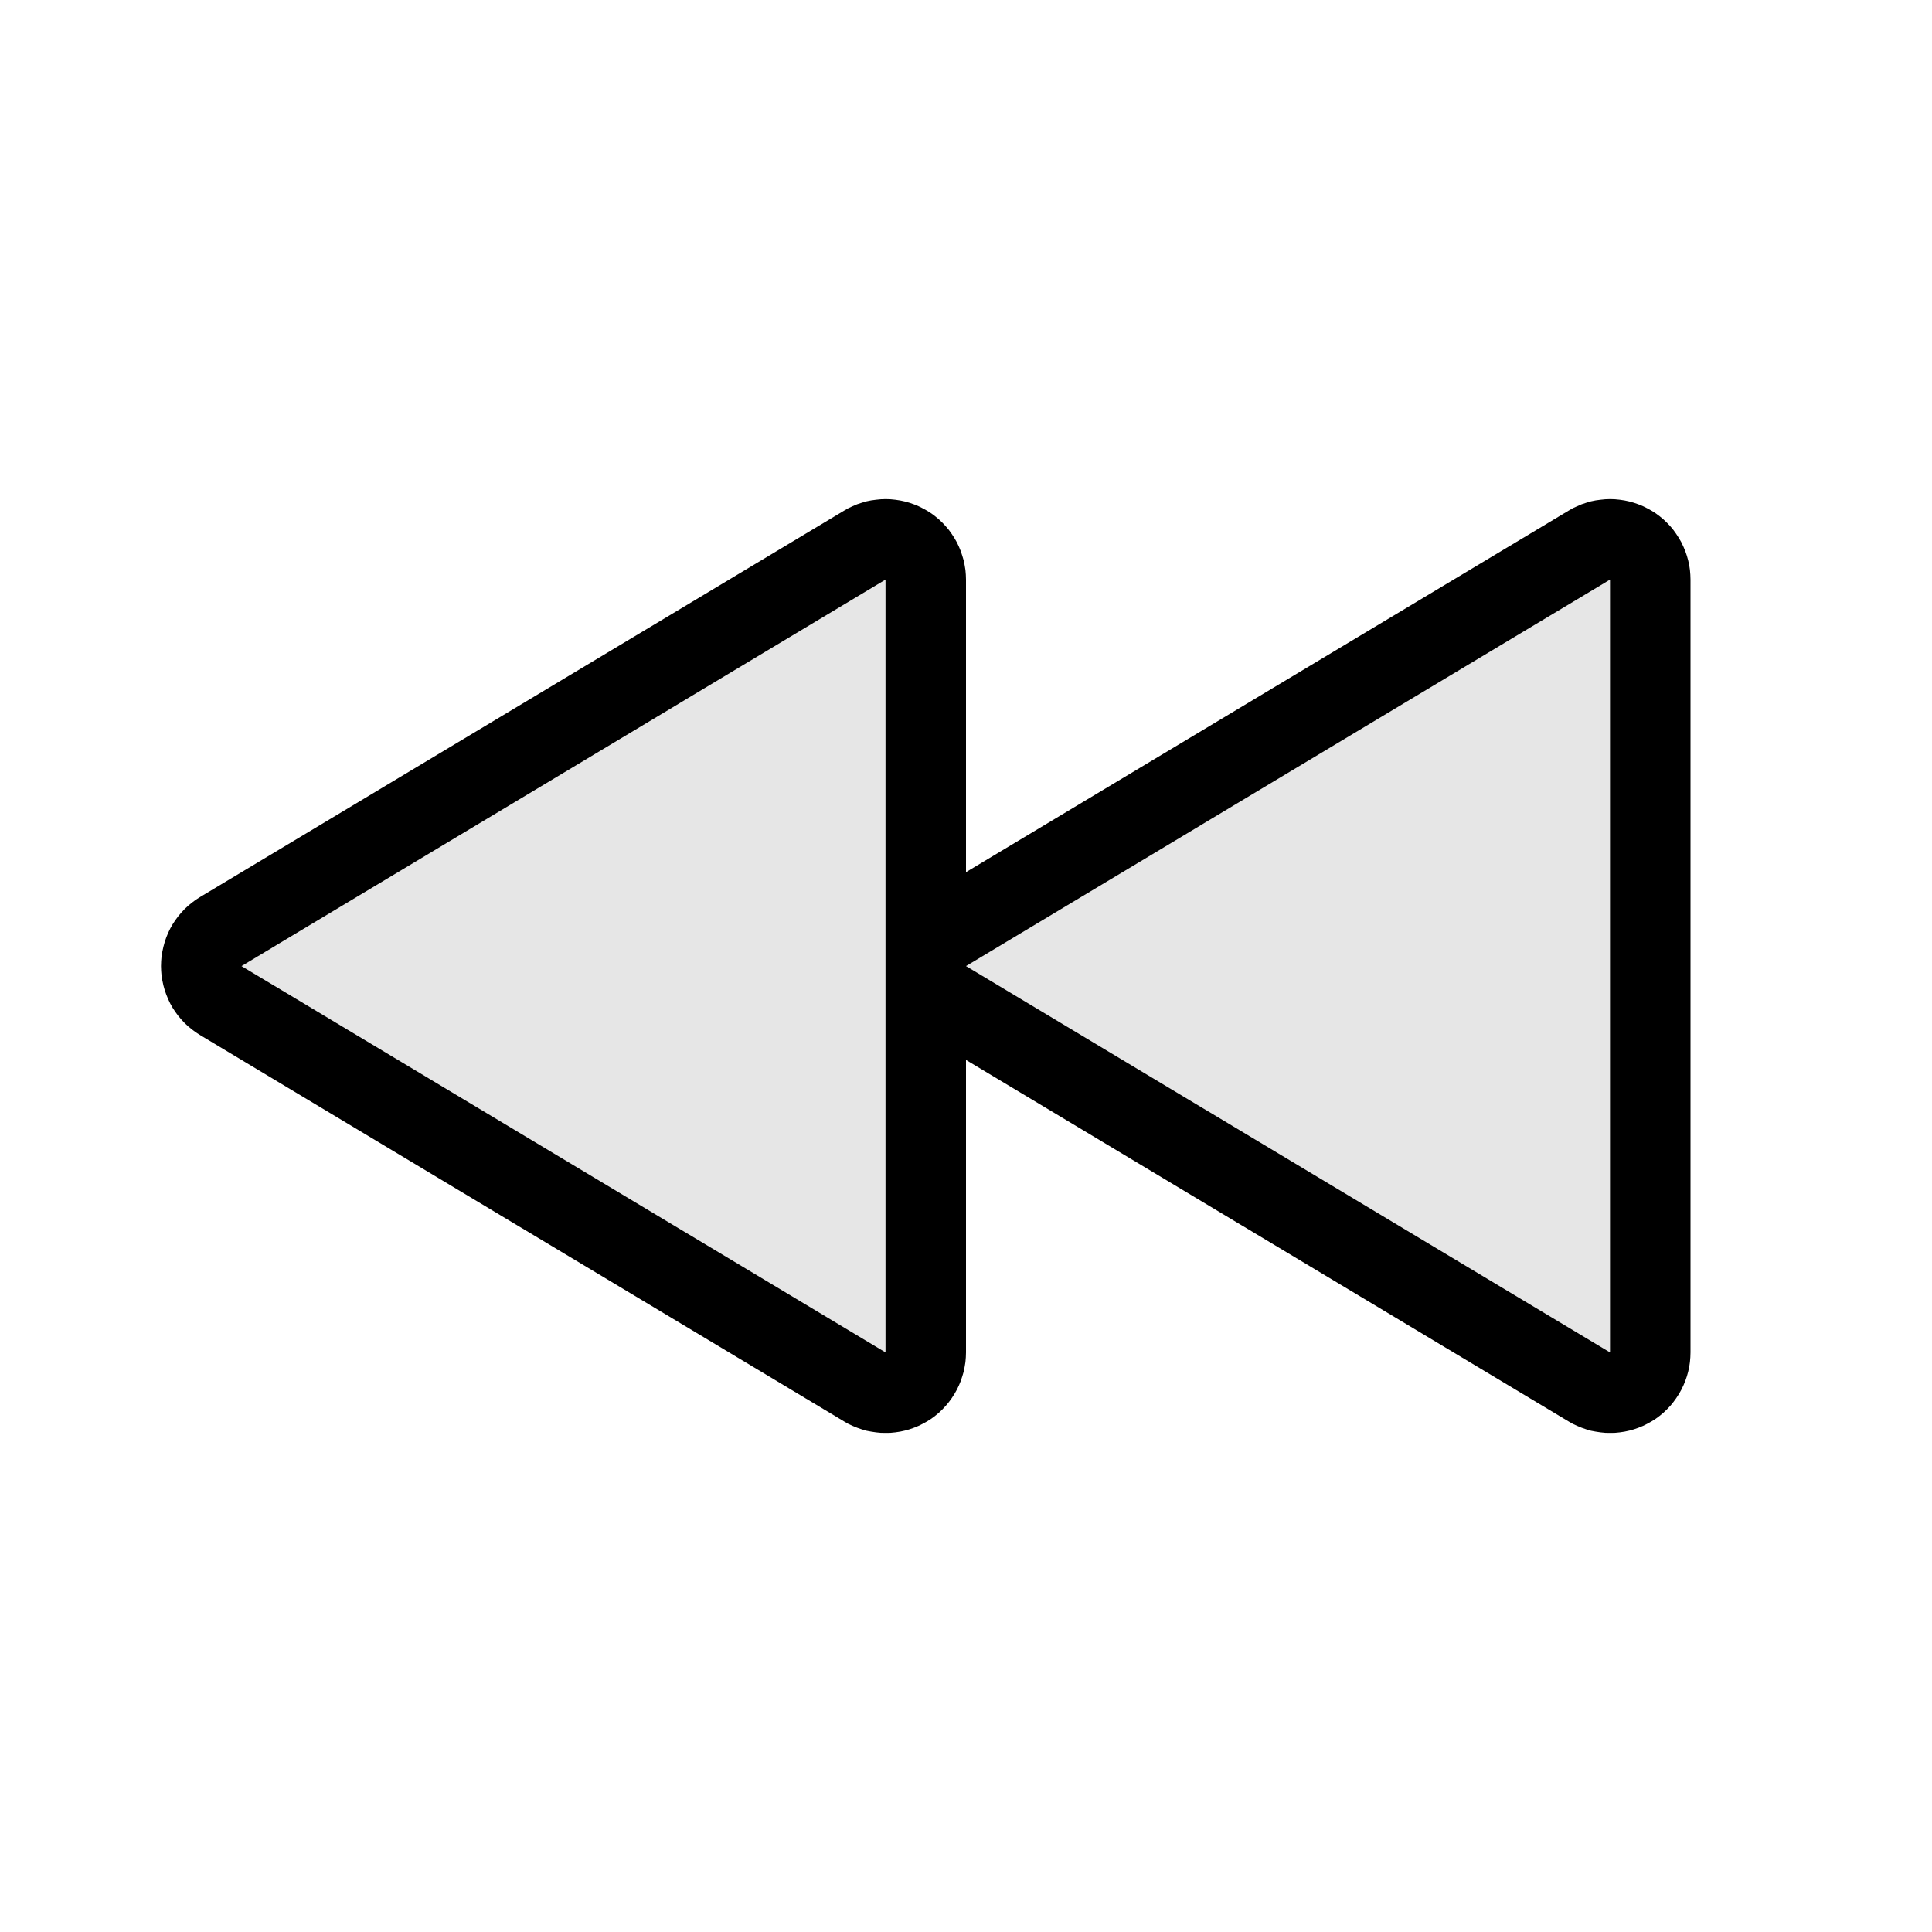 <svg width="24" height="24" viewBox="0 0 24 24" fill="none" xmlns="http://www.w3.org/2000/svg">
<path fill-rule="evenodd" clip-rule="evenodd" d="M11.122 6.208L11.062 6.202L11.002 6.2L10.942 6.202L10.882 6.208L10.822 6.216L10.763 6.228L10.706 6.245L10.648 6.264L10.592 6.288L10.538 6.313L10.486 6.343L2.486 11.143L2.434 11.176L2.386 11.212L2.339 11.25L2.294 11.292L2.253 11.336L2.214 11.382L2.178 11.431L2.145 11.481L2.115 11.534L2.089 11.588L2.066 11.644L2.046 11.702L2.03 11.761L2.017 11.82L2.007 11.88L2.002 11.94L2 12.001L2.002 12.061L2.007 12.121L2.017 12.181L2.03 12.241L2.046 12.299L2.066 12.356L2.089 12.412L2.115 12.467L2.145 12.52L2.178 12.57L2.214 12.619L2.253 12.665L2.294 12.709L2.339 12.751L2.386 12.789L2.434 12.825L2.486 12.858L10.486 17.658L10.538 17.688L10.592 17.713L10.648 17.736L10.706 17.756L10.763 17.773L10.822 17.784L10.882 17.793L10.942 17.799L11.002 17.8L11.062 17.799L11.122 17.793L11.182 17.784L11.242 17.771L11.299 17.755L11.356 17.735L11.412 17.712L11.466 17.685L11.518 17.656L11.57 17.623L11.618 17.587L11.664 17.549L11.708 17.507L11.749 17.463L11.788 17.416L11.823 17.368L11.856 17.317L11.886 17.264L11.912 17.21L11.935 17.155L11.954 17.097L11.971 17.04L11.983 16.98L11.993 16.92L11.998 16.86L12 16.8V13.167L19.486 17.658L19.538 17.688L19.593 17.713L19.648 17.736L19.706 17.756L19.763 17.773L19.822 17.784L19.882 17.793L19.942 17.799L20.002 17.8L20.062 17.799L20.122 17.793L20.182 17.784L20.242 17.771L20.299 17.755L20.356 17.735L20.412 17.712L20.466 17.685L20.518 17.656L20.57 17.623L20.618 17.587L20.664 17.549L20.708 17.507L20.75 17.463L20.788 17.416L20.823 17.368L20.856 17.317L20.886 17.264L20.912 17.21L20.935 17.155L20.955 17.097L20.971 17.04L20.984 16.98L20.993 16.92L20.998 16.86L21 16.8V7.2L20.998 7.14L20.993 7.08L20.984 7.02L20.971 6.961L20.955 6.904L20.935 6.846L20.912 6.791L20.886 6.736L20.856 6.684L20.823 6.633L20.788 6.584L20.75 6.538L20.708 6.494L20.664 6.452L20.618 6.414L20.57 6.378L20.518 6.345L20.466 6.316L20.412 6.289L20.356 6.266L20.299 6.246L20.242 6.23L20.182 6.217L20.122 6.208L20.062 6.202L20.002 6.2L19.942 6.202L19.882 6.208L19.822 6.216L19.763 6.228L19.706 6.245L19.648 6.264L19.593 6.288L19.538 6.313L19.486 6.343L12 10.834V7.2L11.998 7.14L11.993 7.08L11.983 7.02L11.971 6.961L11.954 6.904L11.935 6.846L11.912 6.791L11.886 6.736L11.856 6.684L11.823 6.633L11.788 6.584L11.749 6.538L11.708 6.494L11.664 6.452L11.618 6.414L11.57 6.378L11.518 6.345L11.466 6.316L11.412 6.289L11.356 6.266L11.299 6.246L11.242 6.23L11.182 6.217L11.122 6.208ZM11 16.8L3 12.001L11 7.2V16.8ZM20 16.8L12 12.001L20 7.2V16.8Z" fill="black"/>
<path d="M11 7L3 12L11 17V7Z" fill="black" fill-opacity="0.1"/>
<path d="M20 17V7L12 12L20 17Z" fill="black" fill-opacity="0.1"/>
</svg>
